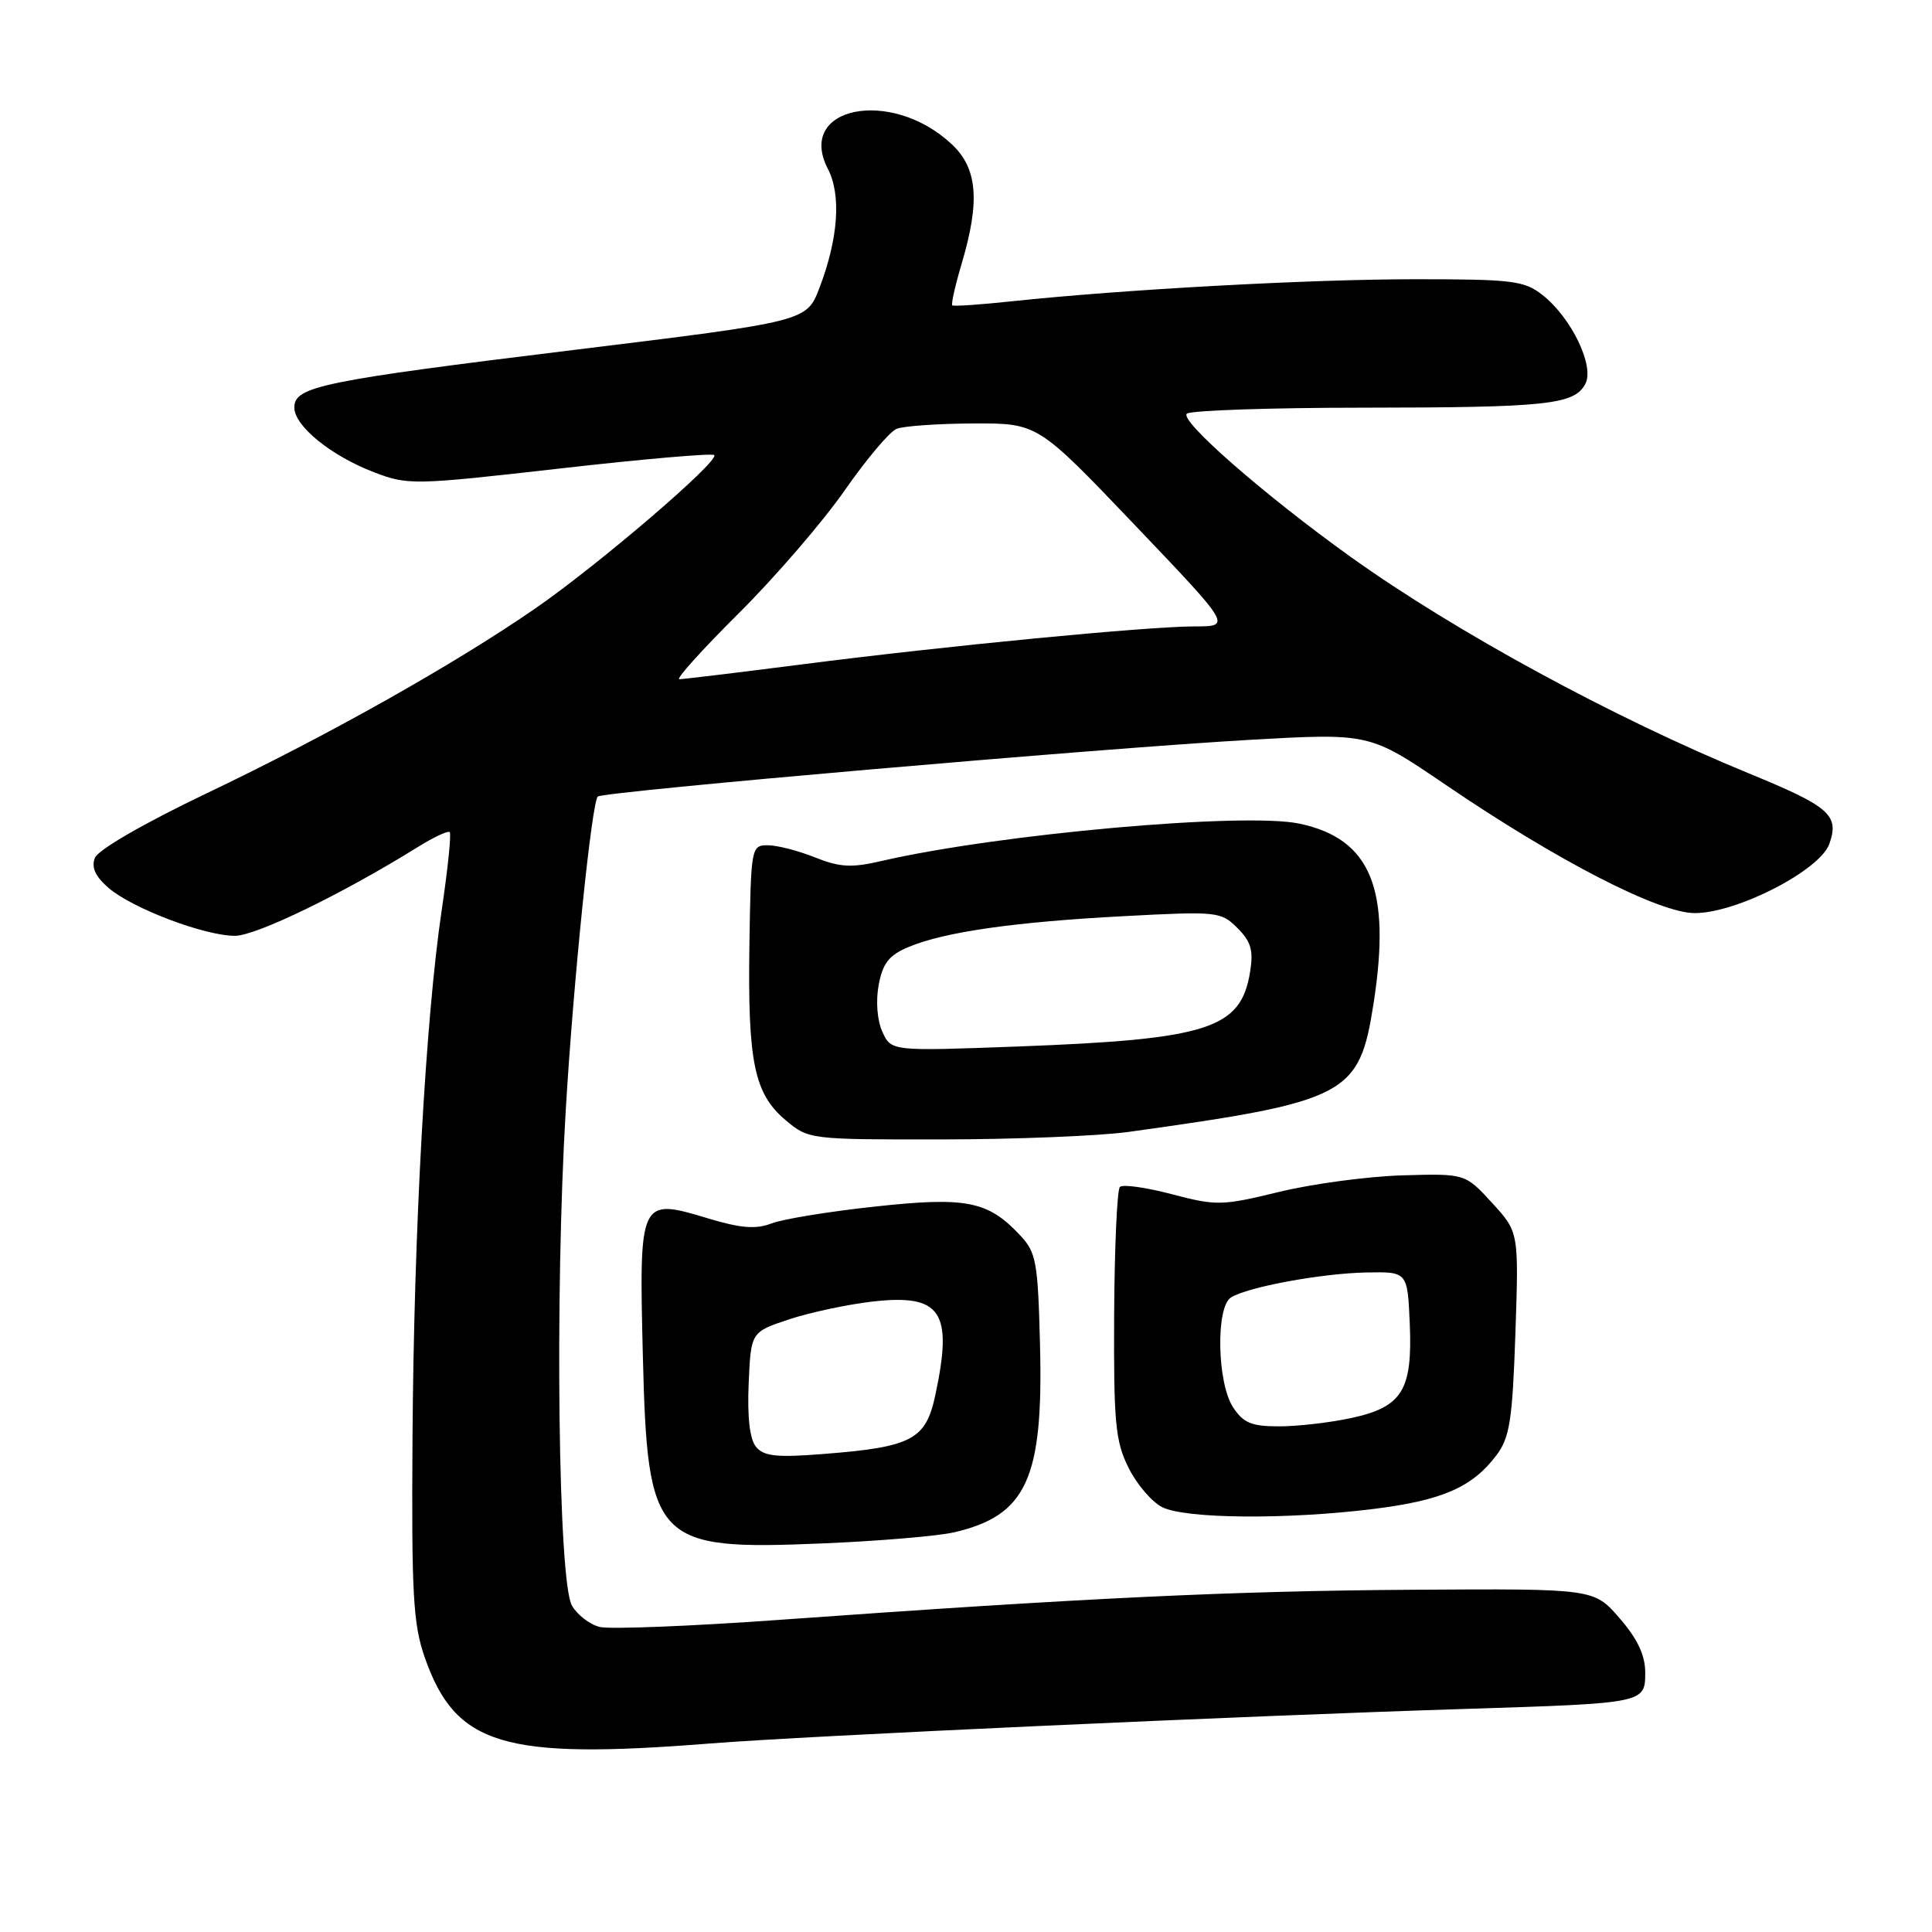 <?xml version="1.0" encoding="UTF-8" standalone="no"?>
<!DOCTYPE svg PUBLIC "-//W3C//DTD SVG 1.1//EN" "http://www.w3.org/Graphics/SVG/1.1/DTD/svg11.dtd" >
<svg xmlns="http://www.w3.org/2000/svg" xmlns:xlink="http://www.w3.org/1999/xlink" version="1.1" viewBox="0 0 256 256">
 <g >
 <path fill="currentColor"
d=" M 94.10 231.02 C 106.94 230.00 164.74 227.36 194.50 226.43 C 217.93 225.69 218.00 225.68 218.00 221.62 C 218.00 219.32 216.98 217.16 214.60 214.42 C 211.21 210.50 211.21 210.50 187.35 210.65 C 163.33 210.80 143.83 211.73 103.68 214.61 C 91.68 215.48 80.78 215.91 79.46 215.58 C 78.14 215.25 76.48 213.97 75.78 212.74 C 73.97 209.58 73.50 171.57 74.97 147.00 C 75.99 129.84 78.43 106.07 79.22 105.54 C 80.27 104.86 145.48 99.18 165.48 98.04 C 181.47 97.13 181.47 97.13 191.48 103.94 C 206.33 114.05 219.83 121.00 224.58 120.99 C 230.18 120.98 241.17 115.32 242.40 111.81 C 243.74 108.00 242.46 106.88 231.74 102.48 C 213.81 95.12 192.90 83.75 179.01 73.82 C 167.49 65.57 156.07 55.57 157.29 54.80 C 157.96 54.38 168.46 54.02 180.63 54.02 C 205.00 54.00 208.60 53.62 210.06 50.88 C 211.32 48.53 208.23 42.11 204.39 39.09 C 201.97 37.19 200.43 37.00 187.52 37.00 C 173.58 37.00 148.84 38.35 134.00 39.93 C 129.88 40.37 126.36 40.61 126.18 40.46 C 126.01 40.32 126.57 37.82 127.43 34.92 C 129.89 26.63 129.53 22.29 126.09 19.09 C 118.07 11.59 105.43 14.13 109.70 22.38 C 111.49 25.84 111.08 31.61 108.58 38.15 C 106.88 42.59 106.88 42.59 76.19 46.35 C 42.59 50.47 39.00 51.21 39.00 53.99 C 39.00 56.45 43.87 60.40 49.57 62.58 C 54.07 64.30 54.83 64.28 74.18 62.08 C 85.15 60.83 94.36 60.03 94.64 60.30 C 95.39 61.06 79.23 74.90 70.86 80.67 C 60.08 88.10 43.43 97.46 27.38 105.12 C 19.07 109.09 12.98 112.61 12.57 113.68 C 12.08 114.94 12.64 116.15 14.39 117.66 C 17.56 120.38 27.11 124.00 31.13 124.00 C 33.93 124.00 45.37 118.45 55.34 112.25 C 57.46 110.93 59.37 110.04 59.59 110.26 C 59.82 110.48 59.34 115.13 58.53 120.58 C 56.39 135.03 54.84 163.07 54.66 190.50 C 54.52 211.22 54.74 215.20 56.28 219.61 C 60.36 231.29 66.67 233.19 94.10 231.02 Z  M 126.42 203.04 C 136.01 200.82 138.25 195.95 137.81 178.33 C 137.53 167.15 137.31 165.95 135.15 163.66 C 130.89 159.12 128.03 158.56 115.90 159.88 C 109.88 160.53 103.73 161.53 102.23 162.11 C 100.15 162.91 98.15 162.75 93.78 161.43 C 84.75 158.70 84.67 158.86 85.18 179.60 C 85.80 204.47 86.73 205.44 109.00 204.51 C 116.42 204.20 124.27 203.54 126.42 203.04 Z  M 182.03 199.94 C 191.16 198.80 195.13 197.05 198.32 192.78 C 200.05 190.46 200.41 188.12 200.80 176.65 C 201.25 163.25 201.25 163.25 197.69 159.37 C 194.14 155.50 194.14 155.50 185.82 155.74 C 181.24 155.88 173.90 156.86 169.50 157.93 C 161.91 159.78 161.18 159.79 155.28 158.24 C 151.86 157.34 148.76 156.90 148.39 157.28 C 148.02 157.65 147.68 165.28 147.63 174.23 C 147.56 188.52 147.79 190.98 149.53 194.47 C 150.61 196.66 152.62 199.01 154.00 199.71 C 157.08 201.26 170.56 201.37 182.03 199.94 Z  M 149.50 149.99 C 178.56 145.95 180.11 145.14 182.00 132.99 C 184.37 117.78 181.65 111.15 172.20 109.14 C 164.93 107.59 132.25 110.51 116.74 114.10 C 112.83 115.01 111.25 114.92 107.97 113.60 C 105.76 112.72 102.96 112.00 101.73 112.00 C 99.55 112.00 99.50 112.27 99.30 125.25 C 99.07 140.76 99.94 144.93 104.10 148.43 C 107.13 150.98 107.29 151.00 124.83 150.98 C 134.55 150.97 145.65 150.52 149.50 149.99 Z  M 97.90 81.25 C 102.74 76.44 109.04 69.12 111.91 65.00 C 114.78 60.88 117.88 57.19 118.81 56.82 C 119.74 56.45 124.33 56.13 129.00 56.11 C 137.50 56.08 137.50 56.08 150.34 69.54 C 163.18 83.00 163.18 83.00 158.34 83.00 C 151.99 83.01 125.43 85.57 106.21 88.04 C 97.80 89.12 90.51 90.00 90.01 90.00 C 89.51 90.00 93.06 86.06 97.90 81.25 Z  M 100.18 191.72 C 99.35 190.71 99.01 187.82 99.20 183.34 C 99.50 176.50 99.50 176.50 104.56 174.82 C 107.34 173.90 112.32 172.84 115.63 172.46 C 124.73 171.43 126.31 173.79 123.93 184.88 C 122.67 190.79 120.82 191.75 108.98 192.67 C 102.92 193.15 101.21 192.96 100.18 191.72 Z  M 163.38 186.46 C 161.27 183.23 161.08 173.19 163.11 171.92 C 165.34 170.53 175.03 168.74 181.00 168.61 C 186.50 168.50 186.50 168.50 186.80 175.35 C 187.18 184.24 185.82 186.44 178.99 187.91 C 176.19 188.51 171.91 189.00 169.47 189.00 C 165.83 189.00 164.75 188.55 163.38 186.46 Z  M 116.92 136.72 C 116.23 135.20 116.03 132.66 116.43 130.50 C 116.98 127.61 117.80 126.56 120.42 125.47 C 125.17 123.48 134.50 122.15 149.03 121.39 C 161.30 120.74 161.79 120.79 163.97 122.97 C 165.77 124.77 166.11 125.94 165.64 128.80 C 164.42 136.34 160.11 137.72 134.79 138.67 C 118.09 139.29 118.09 139.29 116.92 136.72 Z "/>
</g>
</svg>